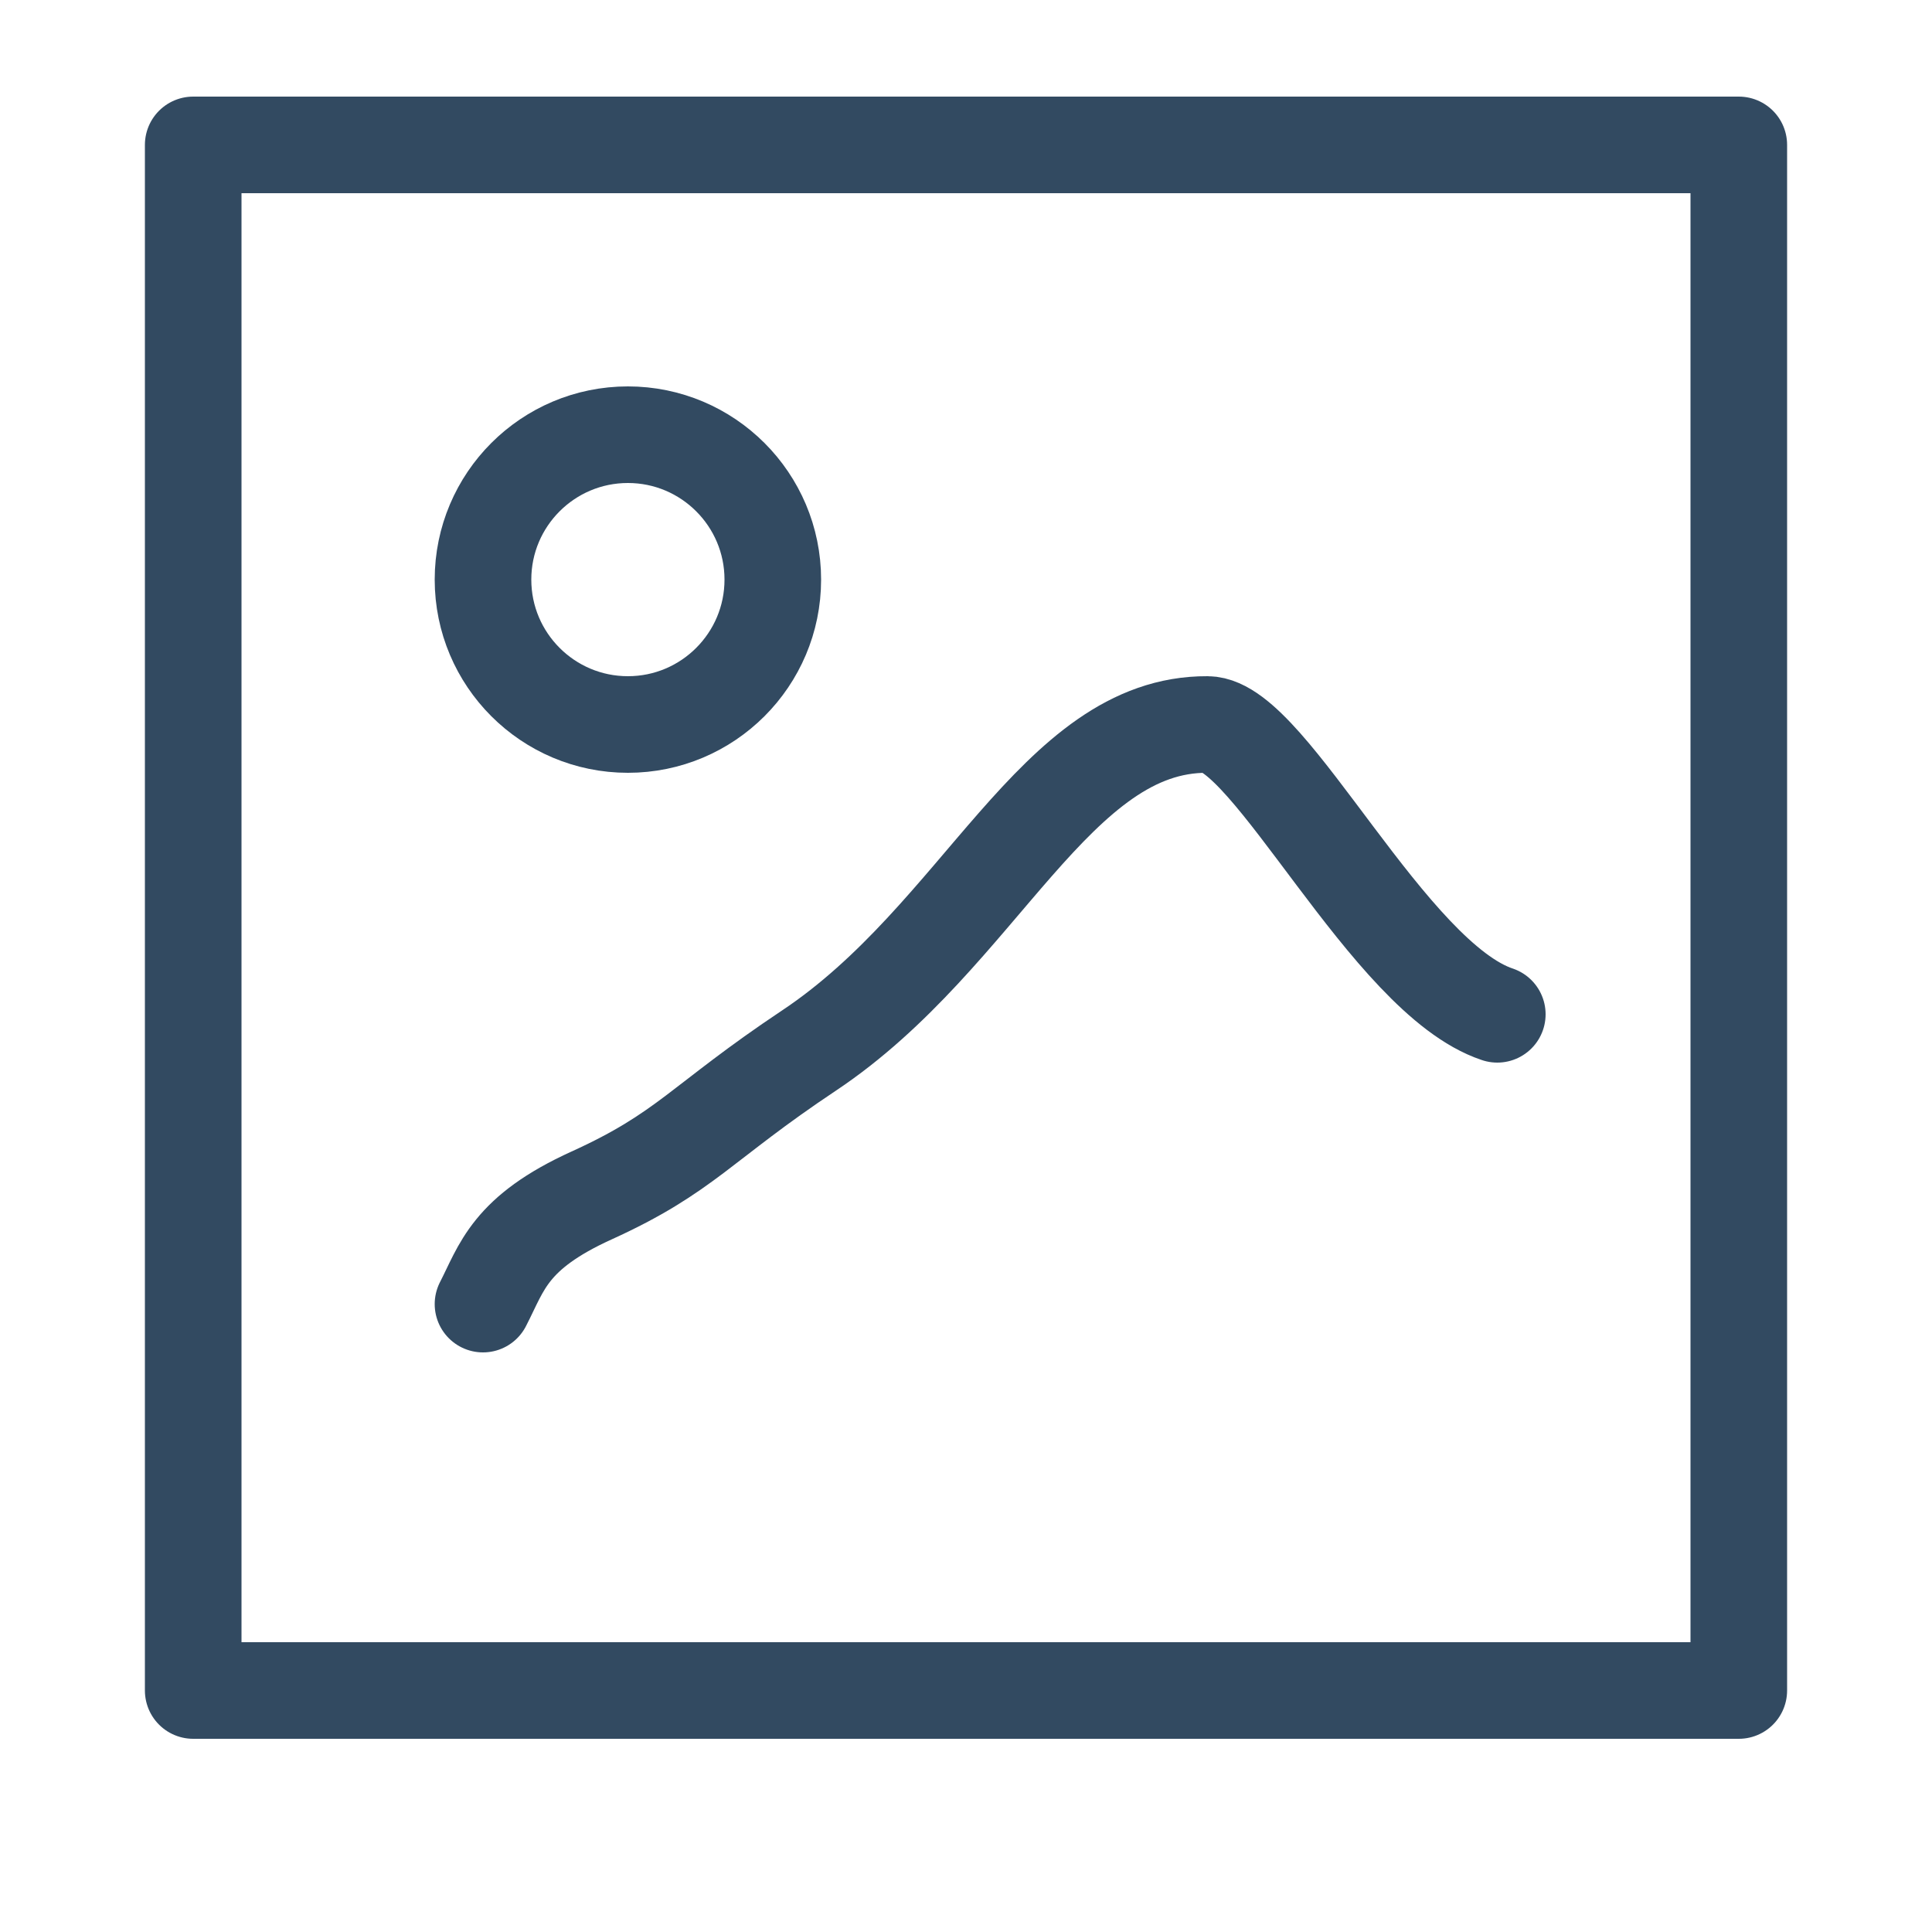 <svg width="20" height="20" viewBox="0 0 20 20" fill="none" xmlns="http://www.w3.org/2000/svg">
<path d="M2 1.5H18V17.5H2V1.5Z" stroke="#324A61" stroke-miterlimit="10" stroke-linecap="round" stroke-linejoin="round"/>
<path d="M6.5 7.5C7.328 7.5 8 6.828 8 6C8 5.172 7.328 4.5 6.5 4.5C5.672 4.5 5 5.172 5 6C5 6.828 5.672 7.5 6.5 7.5Z" stroke="#324A61" stroke-miterlimit="10" stroke-linecap="round" stroke-linejoin="round"/>
<path d="M5 13.5C5.197 13.118 5.273 12.762 6.125 12.375C7.104 11.93 7.25 11.625 8.375 10.875C10.155 9.689 10.922 7.49 12.5 7.5C13.145 7.504 14.375 10.125 15.5 10.5" stroke="#324A61" stroke-miterlimit="10" stroke-linecap="round" stroke-linejoin="round"/>
</svg>
